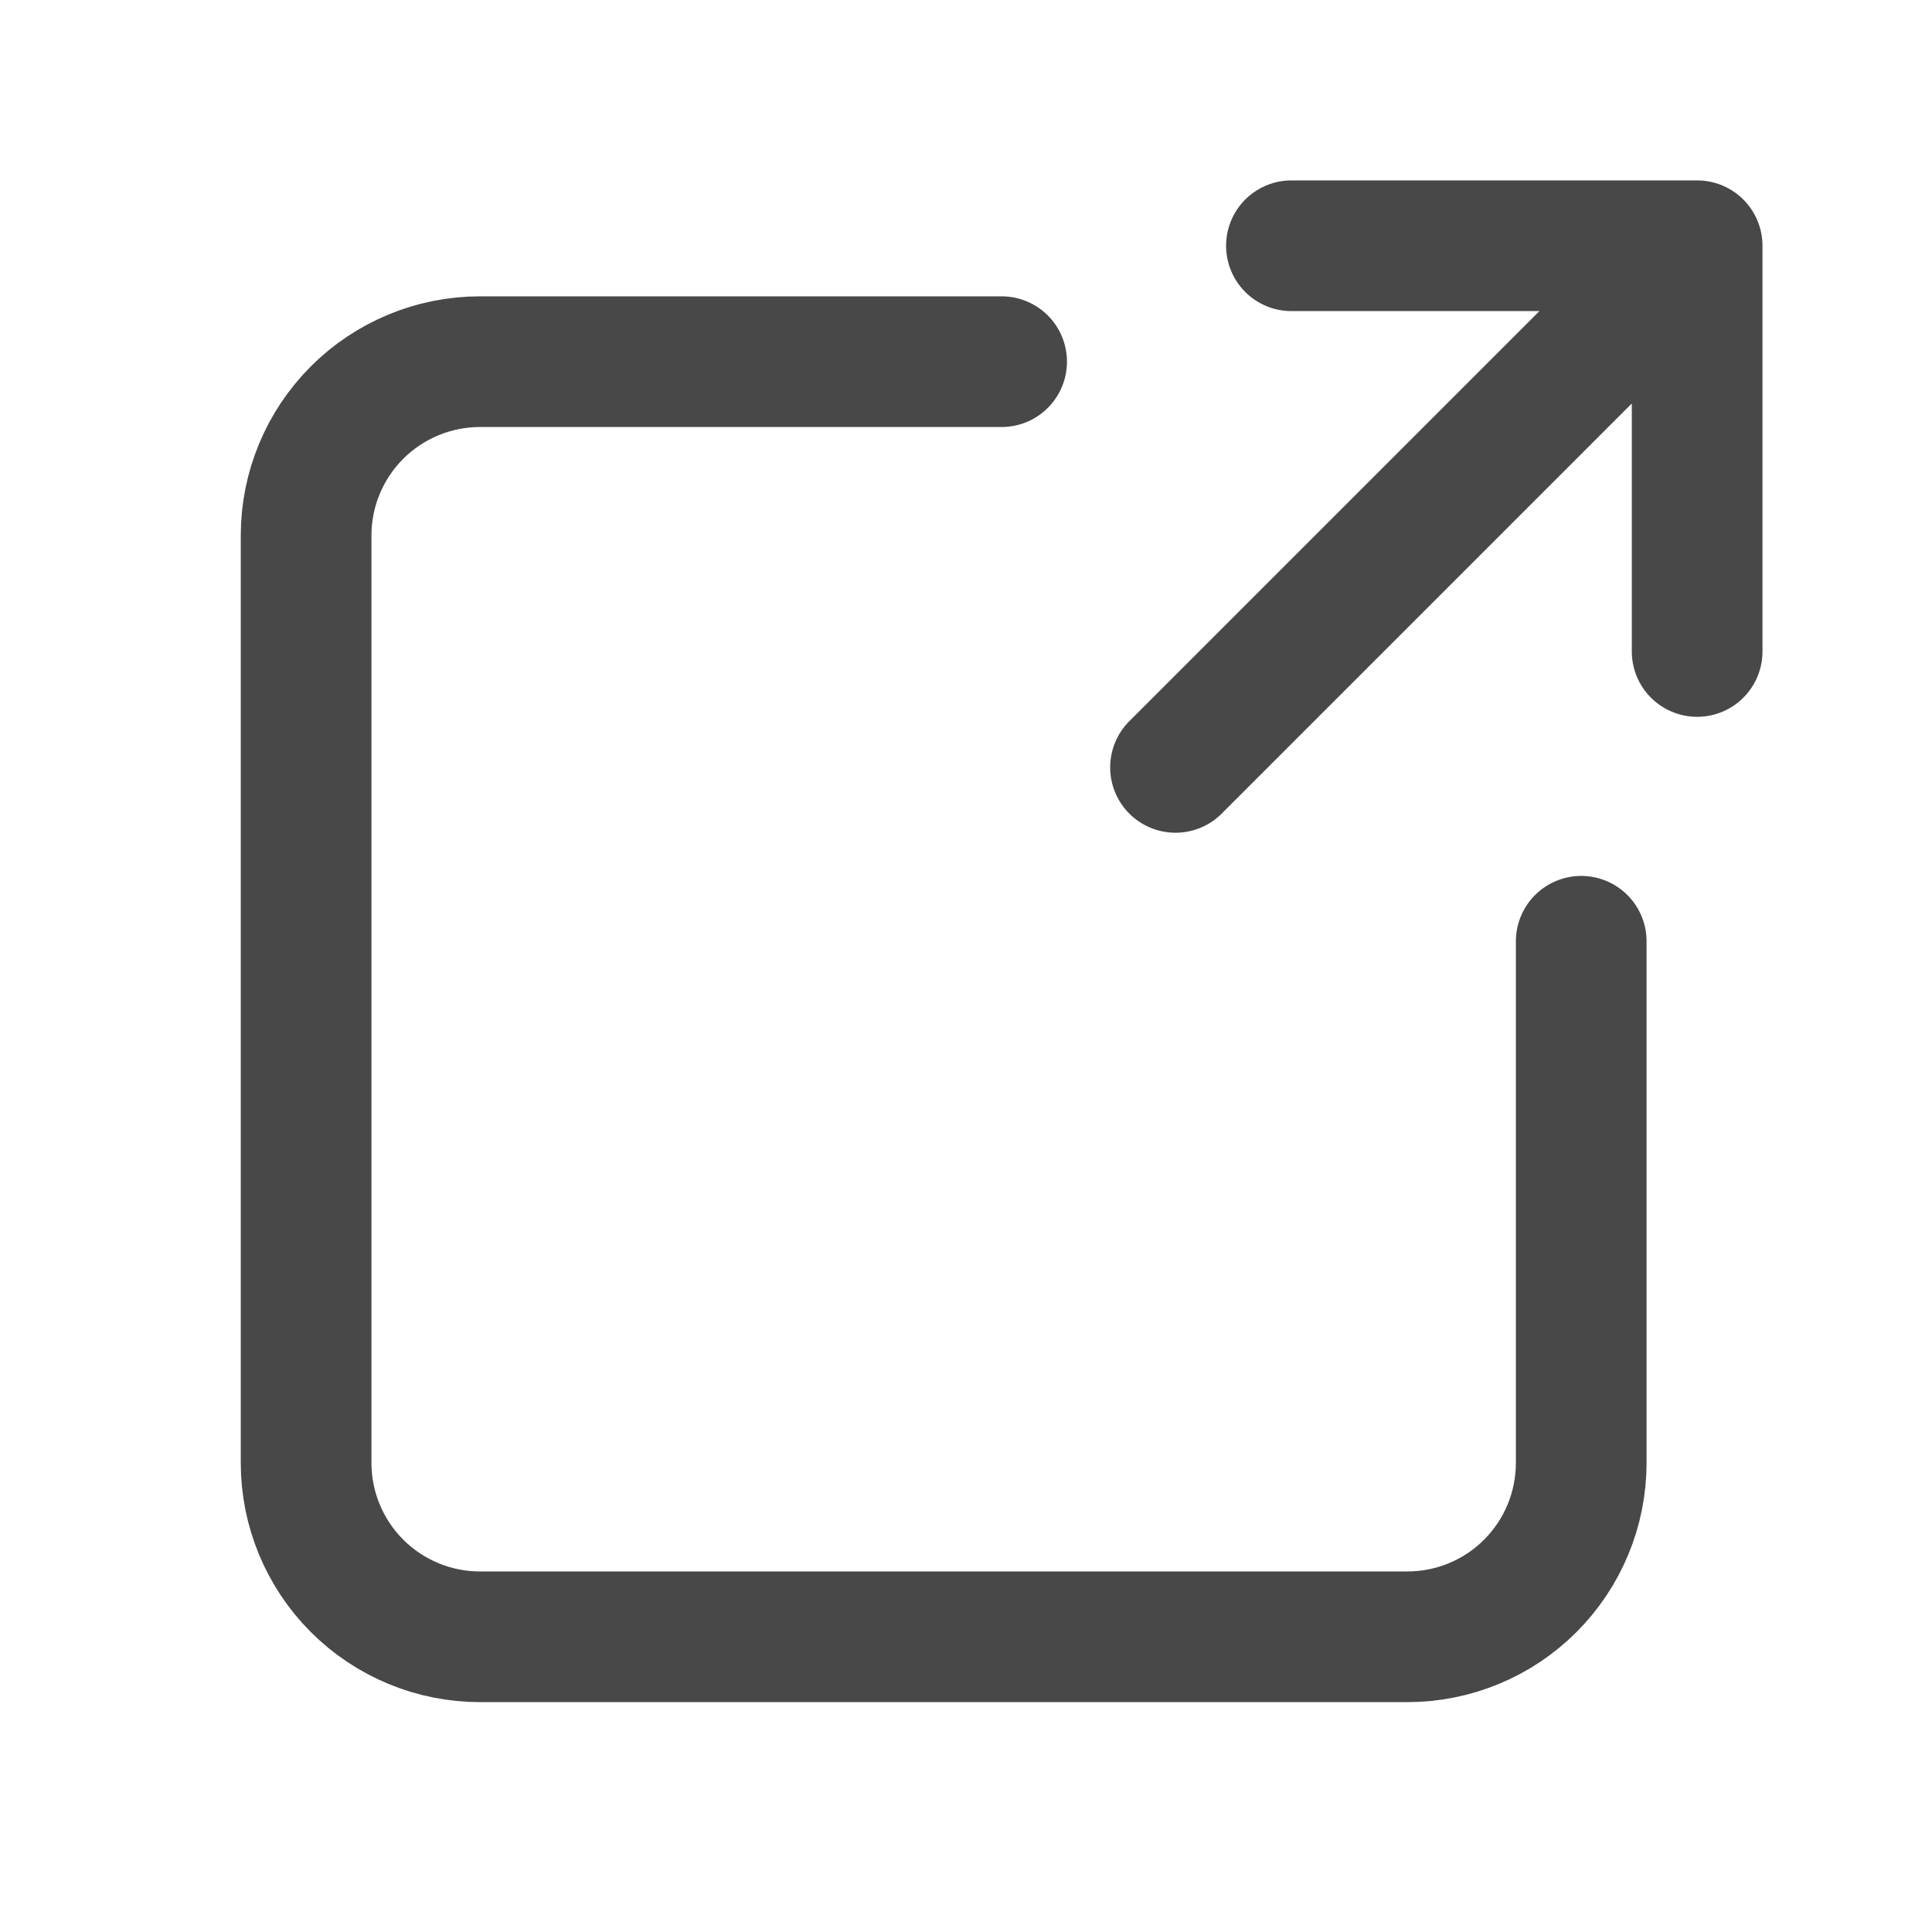 <svg width="25" height="25" viewBox="0 0 25 25" fill="none" xmlns="http://www.w3.org/2000/svg">
<g id="quill:link-out">
<path id="Vector" d="M16.711 3.18H21.961V8.43M20.836 4.305L15.211 9.93M12.961 4.68H6.211C5.615 4.68 5.042 4.917 4.62 5.339C4.198 5.761 3.961 6.333 3.961 6.93V18.93C3.961 19.526 4.198 20.099 4.62 20.521C5.042 20.943 5.615 21.18 6.211 21.18H18.211C18.808 21.18 19.381 20.943 19.802 20.521C20.224 20.099 20.461 19.526 20.461 18.93V12.18" stroke="#484848" stroke-width="1.691" stroke-linecap="round" stroke-linejoin="round"/>
</g>
</svg>
